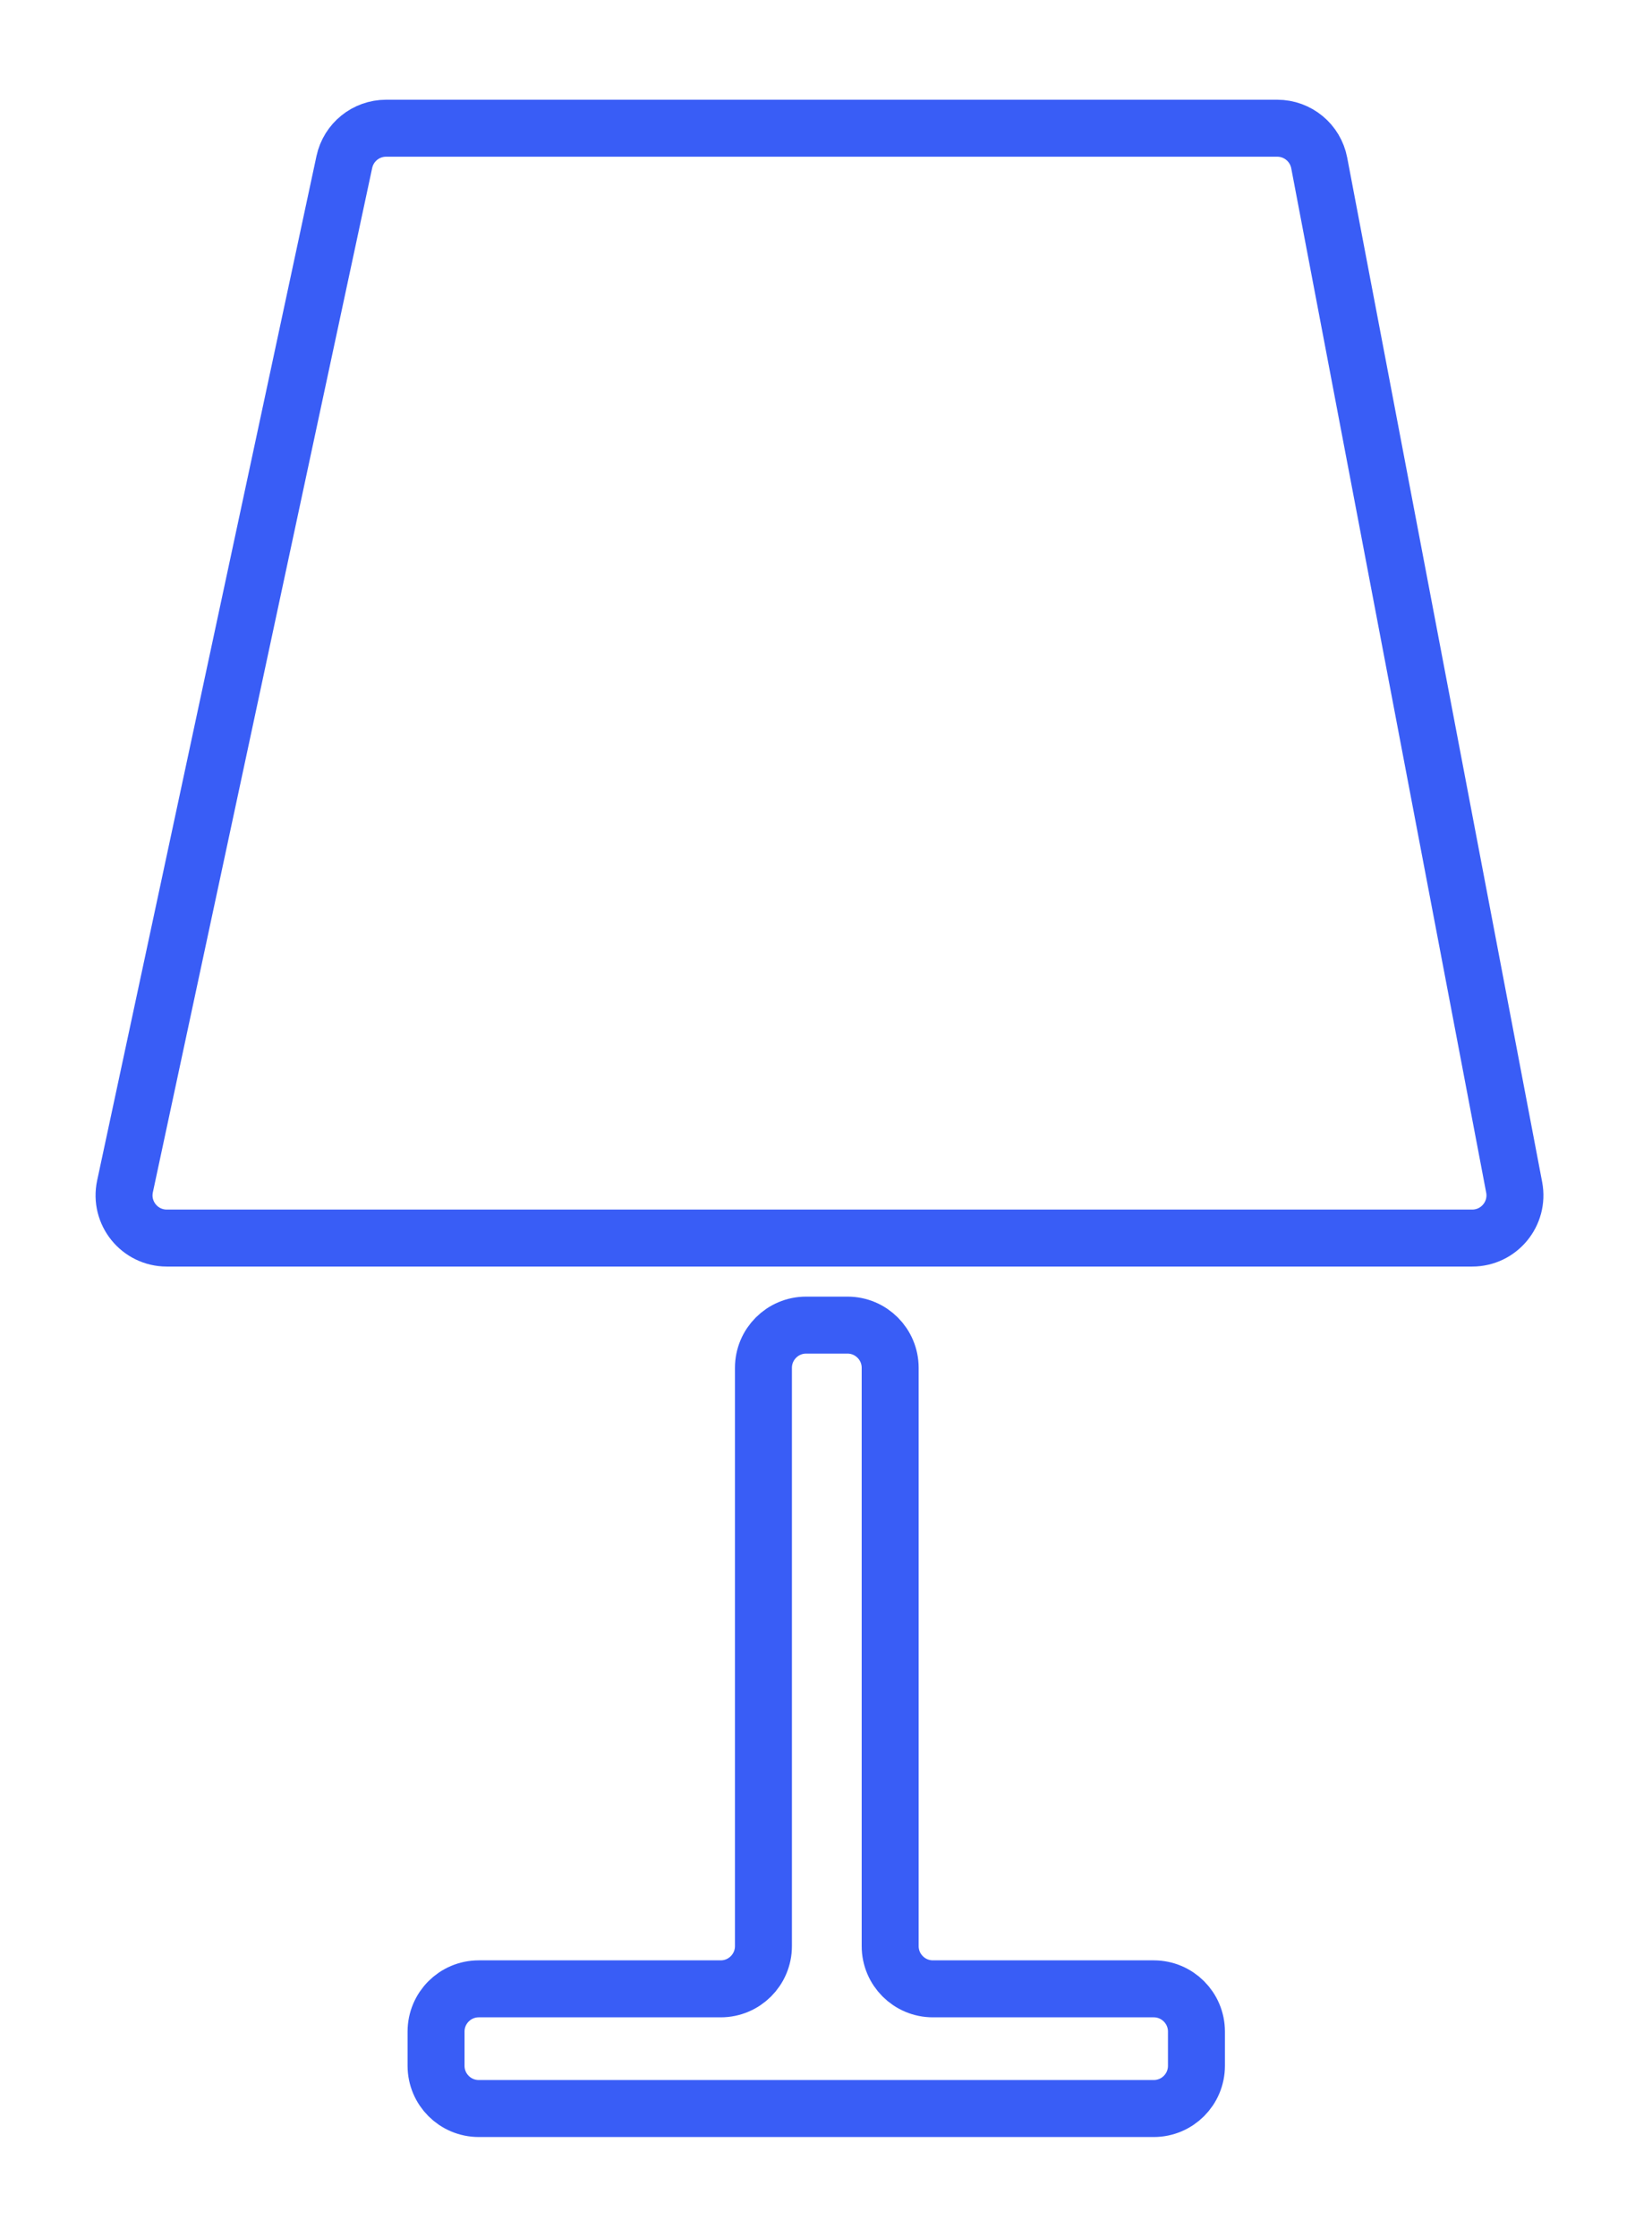 <svg width="116" height="157" viewBox="0 0 116 157" fill="none" xmlns="http://www.w3.org/2000/svg">
<g filter="url(#filter0_f_282_545)">
<path d="M30.619 142.599V145C30.619 146.657 31.962 148 33.618 148H81.012C82.669 148 84.012 146.657 84.012 145V142.599C84.012 140.942 82.669 139.599 81.012 139.599H65.506C63.849 139.599 62.506 138.256 62.506 136.599V96.011C62.506 94.354 61.163 93.011 59.506 93.011H56.607C54.95 93.011 53.607 94.354 53.607 96.011V136.599C53.607 138.256 52.264 139.599 50.607 139.599H33.618C31.962 139.599 30.619 140.942 30.619 142.599Z" stroke="#395DF6" stroke-width="4"/>
<path d="M24.178 11.372L8.778 83.273C8.378 85.14 9.801 86.901 11.711 86.901H103.375C105.257 86.901 106.674 85.189 106.322 83.34L92.633 11.439C92.364 10.024 91.127 9 89.686 9H27.111C25.697 9 24.474 9.988 24.178 11.372Z" stroke="#395DF6" stroke-width="4"/>
</g>
<path d="M30.619 142.599V145C30.619 146.657 31.962 148 33.618 148H81.012C82.669 148 84.012 146.657 84.012 145V142.599C84.012 140.942 82.669 139.599 81.012 139.599H65.506C63.849 139.599 62.506 138.256 62.506 136.599V96.011C62.506 94.354 61.163 93.011 59.506 93.011H56.607C54.95 93.011 53.607 94.354 53.607 96.011V136.599C53.607 138.256 52.264 139.599 50.607 139.599H33.618C31.962 139.599 30.619 140.942 30.619 142.599Z" stroke="#395DF6"/>
<path d="M24.178 11.372L8.778 83.273C8.378 85.14 9.801 86.901 11.711 86.901H103.375C105.257 86.901 106.674 85.189 106.322 83.34L92.633 11.439C92.364 10.024 91.127 9 89.686 9H27.111C25.697 9 24.474 9.988 24.178 11.372Z" stroke="#395DF6"/>
<defs>
<filter id="filter0_f_282_545" x="0.009" y="0.3" width="115.068" height="156.4" filterUnits="userSpaceOnUse" color-interpolation-filters="sRGB">
<feFlood flood-opacity="0" result="BackgroundImageFix"/>
<feBlend mode="normal" in="SourceGraphic" in2="BackgroundImageFix" result="shape"/>
<feGaussianBlur stdDeviation="3.35" result="effect1_foregroundBlur_282_545"/>
</filter>
</defs>
</svg>

